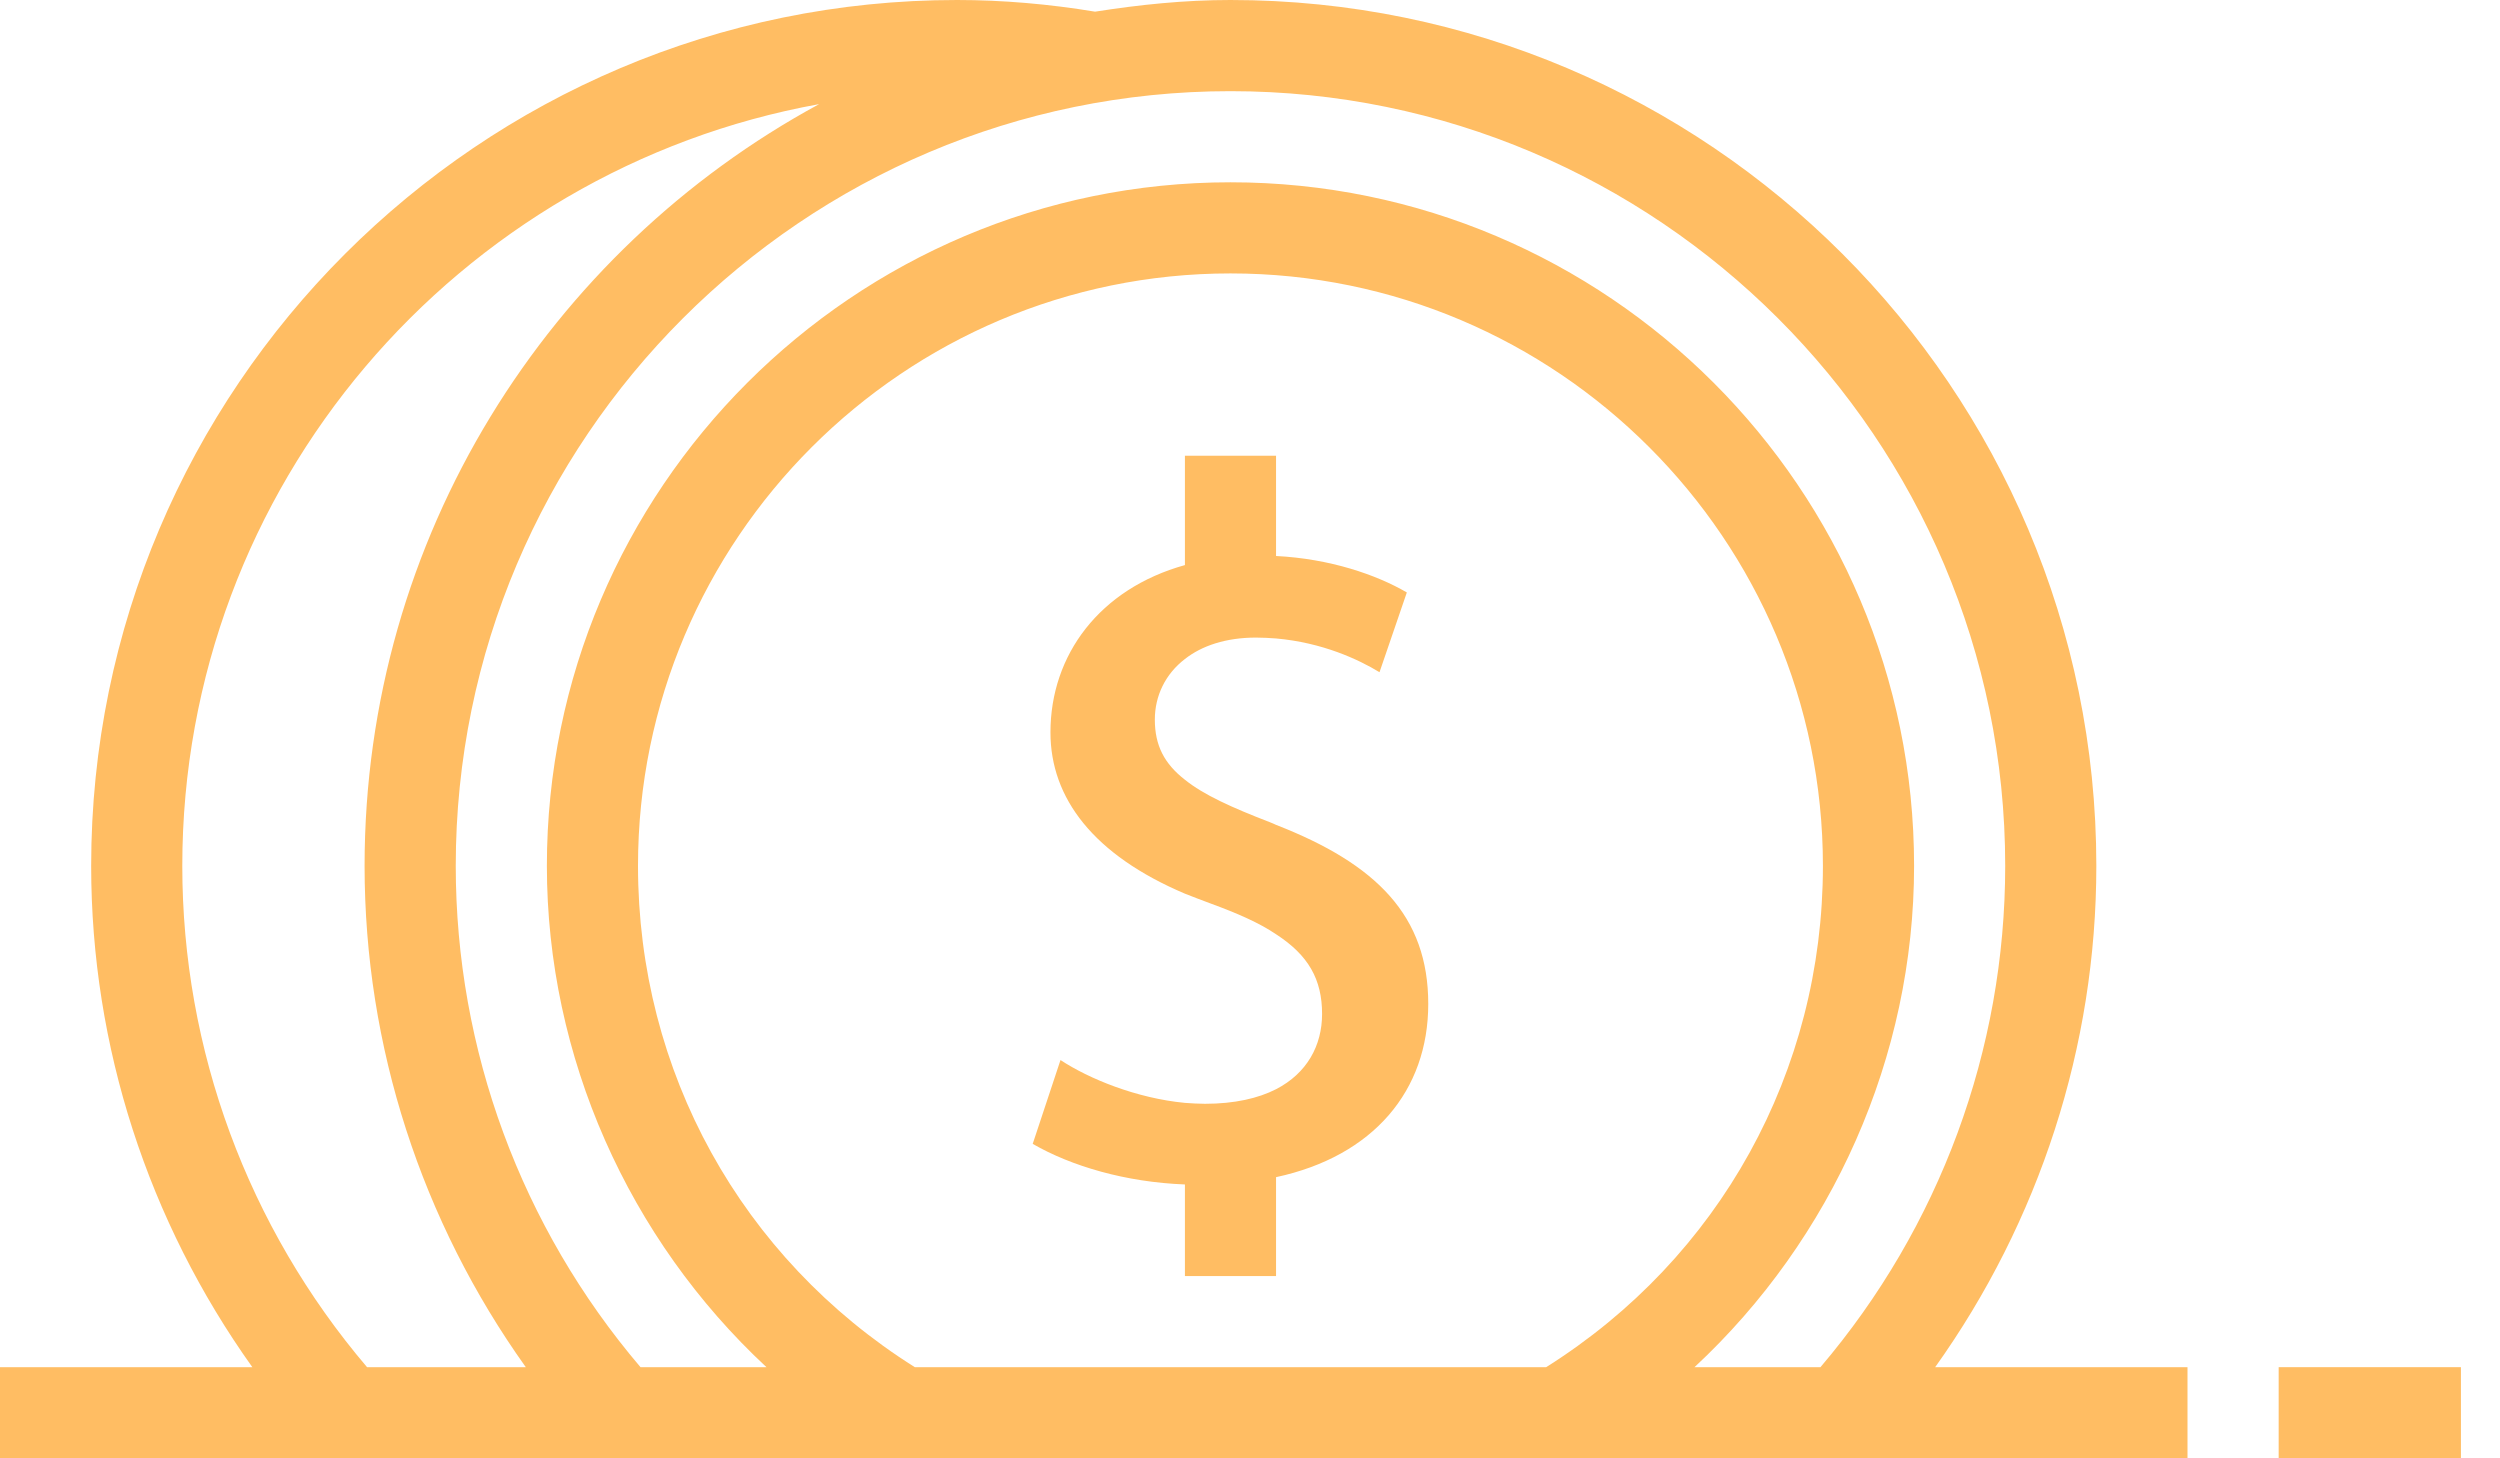 <svg width="60" height="35" viewBox="0 0 60 35" fill="none" xmlns="http://www.w3.org/2000/svg">
<path d="M30.625 19.797C30.581 19.775 30.527 19.753 30.472 19.731C29.564 19.381 28.886 19.075 28.438 18.714C27.946 18.331 27.716 17.894 27.716 17.27C27.716 16.702 27.968 16.177 28.438 15.816C28.843 15.498 29.422 15.302 30.144 15.302C30.308 15.302 30.472 15.312 30.625 15.323C31.741 15.422 32.605 15.827 33.108 16.133L33.764 14.219C33.032 13.792 31.916 13.409 30.625 13.344V10.938H28.438V13.562C26.392 14.131 25.211 15.717 25.211 17.577C25.211 19.163 26.25 20.519 28.438 21.448C28.635 21.525 28.831 21.602 29.039 21.678C29.696 21.919 30.221 22.148 30.625 22.422C31.402 22.925 31.73 23.505 31.73 24.336C31.73 25.091 31.369 25.758 30.625 26.141C30.199 26.359 29.63 26.491 28.919 26.491C28.755 26.491 28.602 26.48 28.438 26.469C27.278 26.359 26.13 25.889 25.452 25.441L24.785 27.453C25.714 27.989 27.016 28.372 28.438 28.427V30.625H30.625V28.252C32.966 27.748 34.278 26.173 34.278 24.095C34.278 21.984 33.042 20.738 30.625 19.797Z" fill="#FFBD63"/>
<path d="M0 35H8.312H14.875H21.645H37.417H37.625H44.188H52.5V32.812H46.444C48.944 29.307 50.312 25.118 50.312 20.781C50.312 9.322 40.99 0 29.531 0C28.423 0 27.344 0.113 26.282 0.28C25.183 0.098 24.069 0 22.969 0C11.509 0 2.188 9.322 2.188 20.781C2.188 25.118 3.556 29.307 6.056 32.812H0V35ZM21.955 32.812C17.79 30.19 15.312 25.714 15.312 20.781C15.312 12.941 21.691 6.562 29.531 6.562C37.371 6.562 43.75 12.941 43.75 20.781C43.75 25.714 41.273 30.19 37.108 32.812H21.955ZM48.125 20.781C48.125 25.196 46.553 29.448 43.691 32.812H40.668C43.974 29.737 45.938 25.367 45.938 20.781C45.938 11.735 38.578 4.375 29.531 4.375C20.485 4.375 13.125 11.735 13.125 20.781C13.125 25.367 15.088 29.737 18.395 32.812H15.372C12.509 29.448 10.938 25.196 10.938 20.781C10.938 10.528 19.278 2.188 29.531 2.188C39.784 2.188 48.125 10.528 48.125 20.781ZM4.375 20.781C4.375 11.659 10.982 4.068 19.659 2.499C13.168 6.019 8.75 12.893 8.75 20.781C8.75 25.118 10.118 29.307 12.619 32.812H8.809C5.947 29.448 4.375 25.196 4.375 20.781Z" fill="#FFBD63"/>
<path d="M59.062 32.812H54.688V35H59.062V32.812Z" fill="#FFBD63"/>
</svg>
